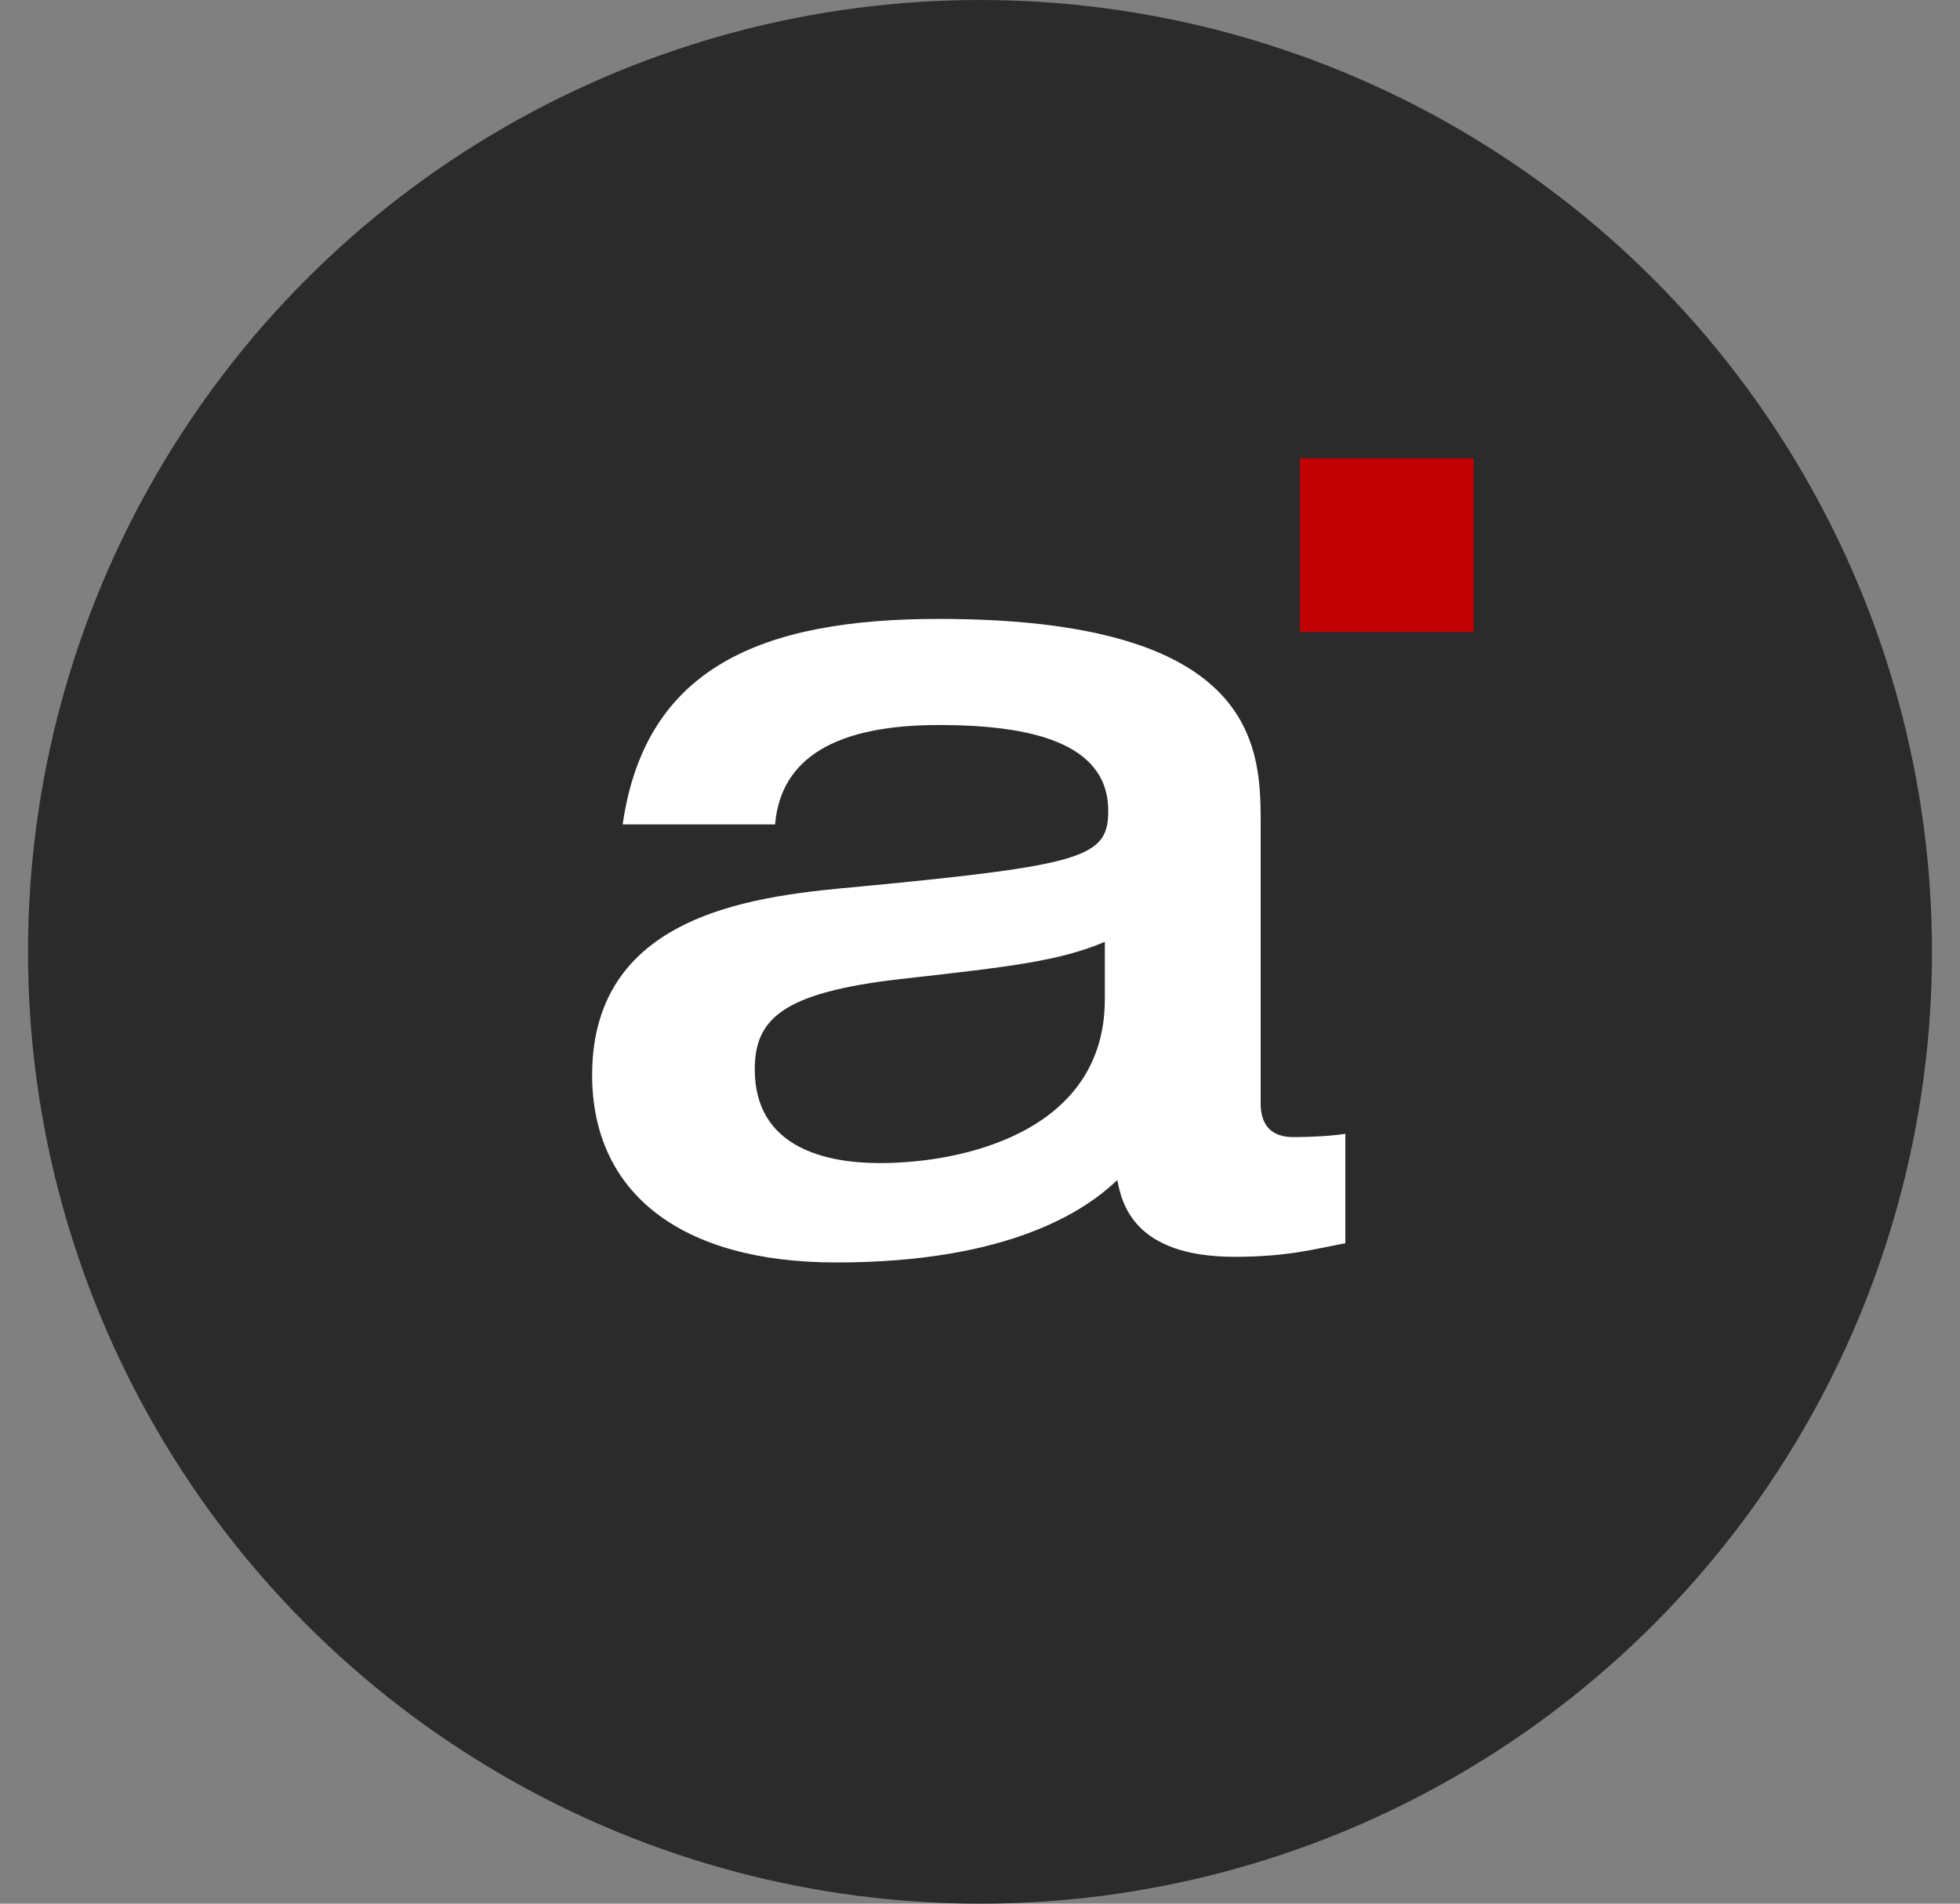 <svg width="35" height="34" viewBox="0 0 35 34" fill="none" xmlns="http://www.w3.org/2000/svg">
<rect x="0" y="0" width="35" height="34" fill="#808080" stroke="none"/>
<circle cx="17.5" cy="17" r="17" fill="#2B2B2B"/>
<rect x="23.213" y="8.186" width="3.102" height="3.102" fill="#C10104"/>
<path d="M22.512 14.643V19.704C22.512 20.289 22.935 20.309 23.117 20.309C23.379 20.309 23.802 20.289 24.024 20.249V22.205C23.48 22.306 22.996 22.447 22.048 22.447C20.233 22.447 20.032 21.479 19.951 21.076C19.406 21.6 18.055 22.548 14.93 22.548C12.147 22.548 10.574 21.297 10.574 19.2C10.574 16.256 13.599 15.994 15.373 15.833C19.366 15.45 19.79 15.309 19.79 14.482C19.79 13.252 18.378 12.949 16.765 12.949C14.93 12.949 13.942 13.534 13.841 14.724H11.119C11.522 11.921 13.599 11.054 16.765 11.054C22.351 11.054 22.512 13.252 22.512 14.643ZM19.729 17.849V16.821C18.922 17.164 18.055 17.265 16.079 17.486C13.982 17.728 13.478 18.192 13.478 19.099C13.478 20.511 14.768 20.773 15.716 20.773C17.208 20.773 19.729 20.209 19.729 17.849Z" fill="white"/>
</svg>
